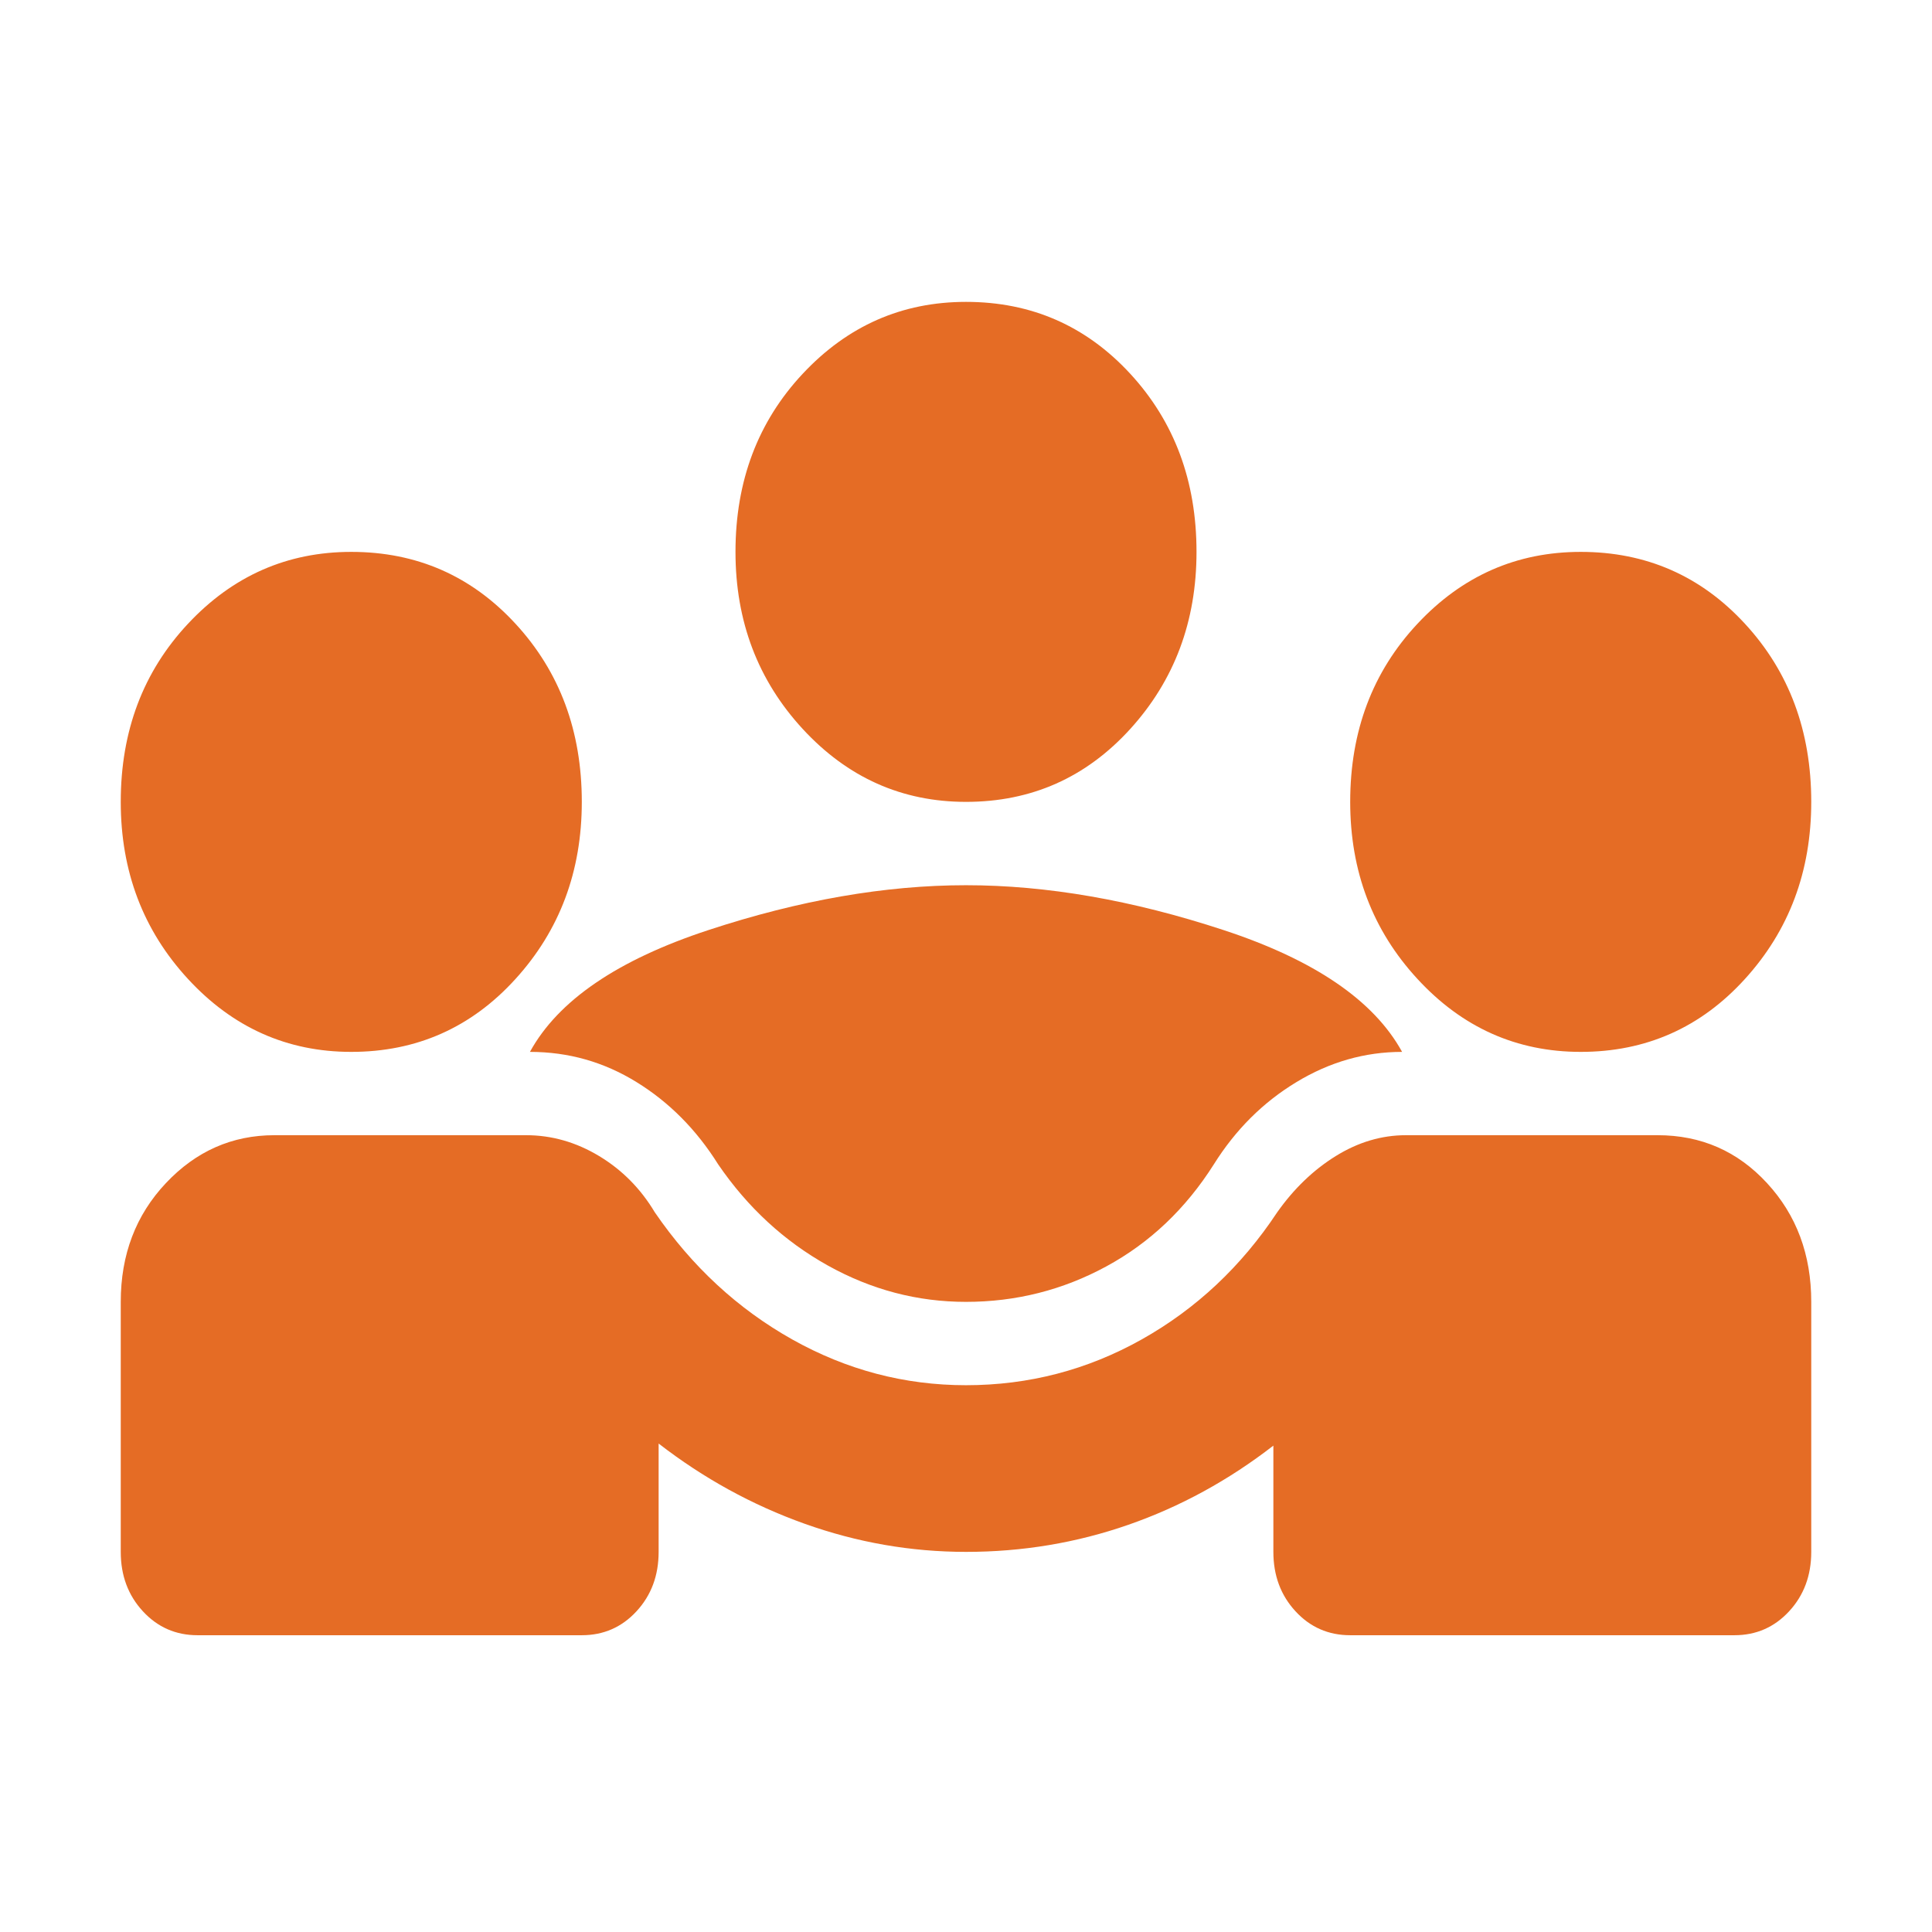 <svg width="64" height="64" viewBox="0 0 64 64" fill="none" xmlns="http://www.w3.org/2000/svg">
<g clip-path="url(#clip0_624_2062)">
<mask id="mask0_624_2062" style="mask-type:alpha" maskUnits="userSpaceOnUse" x="0" y="-1" width="64" height="64">
<rect y="-0.707" width="64" height="62.877" fill="#D9D9D9"/>
</mask>
<g mask="url(#mask0_624_2062)">
<path d="M4 51.408V43.126C4 41.562 4.498 40.251 5.495 39.193C6.492 38.134 7.691 37.605 9.091 37.605H17.427C18.276 37.605 19.082 37.835 19.846 38.295C20.609 38.755 21.224 39.377 21.691 40.159C22.921 41.953 24.438 43.356 26.241 44.369C28.044 45.381 29.964 45.887 32 45.887C34.079 45.887 36.02 45.381 37.823 44.369C39.626 43.356 41.121 41.953 42.309 40.159C42.861 39.377 43.508 38.755 44.25 38.295C44.992 37.835 45.767 37.605 46.573 37.605H54.909C56.352 37.605 57.561 38.134 58.536 39.193C59.512 40.251 60 41.562 60 43.126V51.408C60 52.19 59.756 52.846 59.268 53.375C58.78 53.904 58.176 54.169 57.455 54.169H44.727C44.006 54.169 43.401 53.904 42.914 53.375C42.426 52.846 42.182 52.19 42.182 51.408V47.888C40.697 49.038 39.096 49.913 37.377 50.511C35.659 51.109 33.867 51.408 32 51.408C30.176 51.408 28.394 51.097 26.654 50.476C24.915 49.855 23.303 48.969 21.818 47.819V51.408C21.818 52.19 21.574 52.846 21.086 53.375C20.599 53.904 19.994 54.169 19.273 54.169H6.545C5.824 54.169 5.22 53.904 4.732 53.375C4.244 52.846 4 52.19 4 51.408ZM32 43.126C30.388 43.126 28.861 42.724 27.418 41.919C25.976 41.114 24.767 39.998 23.791 38.572C23.07 37.421 22.168 36.513 21.086 35.846C20.005 35.178 18.827 34.845 17.555 34.845C18.488 33.142 20.461 31.797 23.473 30.808C26.485 29.818 29.327 29.324 32 29.324C34.673 29.324 37.515 29.818 40.527 30.808C43.539 31.797 45.512 33.142 46.446 34.845C45.215 34.845 44.048 35.178 42.946 35.846C41.842 36.513 40.93 37.421 40.209 38.572C39.276 40.044 38.088 41.171 36.645 41.953C35.203 42.735 33.654 43.126 32 43.126ZM11.636 34.845C9.515 34.845 7.712 34.04 6.227 32.429C4.742 30.819 4 28.864 4 26.563C4 24.217 4.742 22.25 6.227 20.663C7.712 19.075 9.515 18.282 11.636 18.282C13.8 18.282 15.614 19.075 17.077 20.663C18.541 22.25 19.273 24.217 19.273 26.563C19.273 28.864 18.541 30.819 17.077 32.429C15.614 34.04 13.8 34.845 11.636 34.845ZM52.364 34.845C50.242 34.845 48.439 34.04 46.955 32.429C45.47 30.819 44.727 28.864 44.727 26.563C44.727 24.217 45.47 22.25 46.955 20.663C48.439 19.075 50.242 18.282 52.364 18.282C54.527 18.282 56.341 19.075 57.804 20.663C59.268 22.25 60 24.217 60 26.563C60 28.864 59.268 30.819 57.804 32.429C56.341 34.04 54.527 34.845 52.364 34.845ZM32 26.563C29.879 26.563 28.076 25.758 26.591 24.148C25.106 22.537 24.364 20.582 24.364 18.282C24.364 15.935 25.106 13.968 26.591 12.381C28.076 10.794 29.879 10 32 10C34.164 10 35.977 10.794 37.441 12.381C38.904 13.968 39.636 15.935 39.636 18.282C39.636 20.582 38.904 22.537 37.441 24.148C35.977 25.758 34.164 26.563 32 26.563Z" fill="#E56C25"/>
</g>
</g>
<defs>
<clipPath id="clip0_624_2062">
<rect width="64" height="64" fill="white"/>
</clipPath>
</defs>
</svg>
